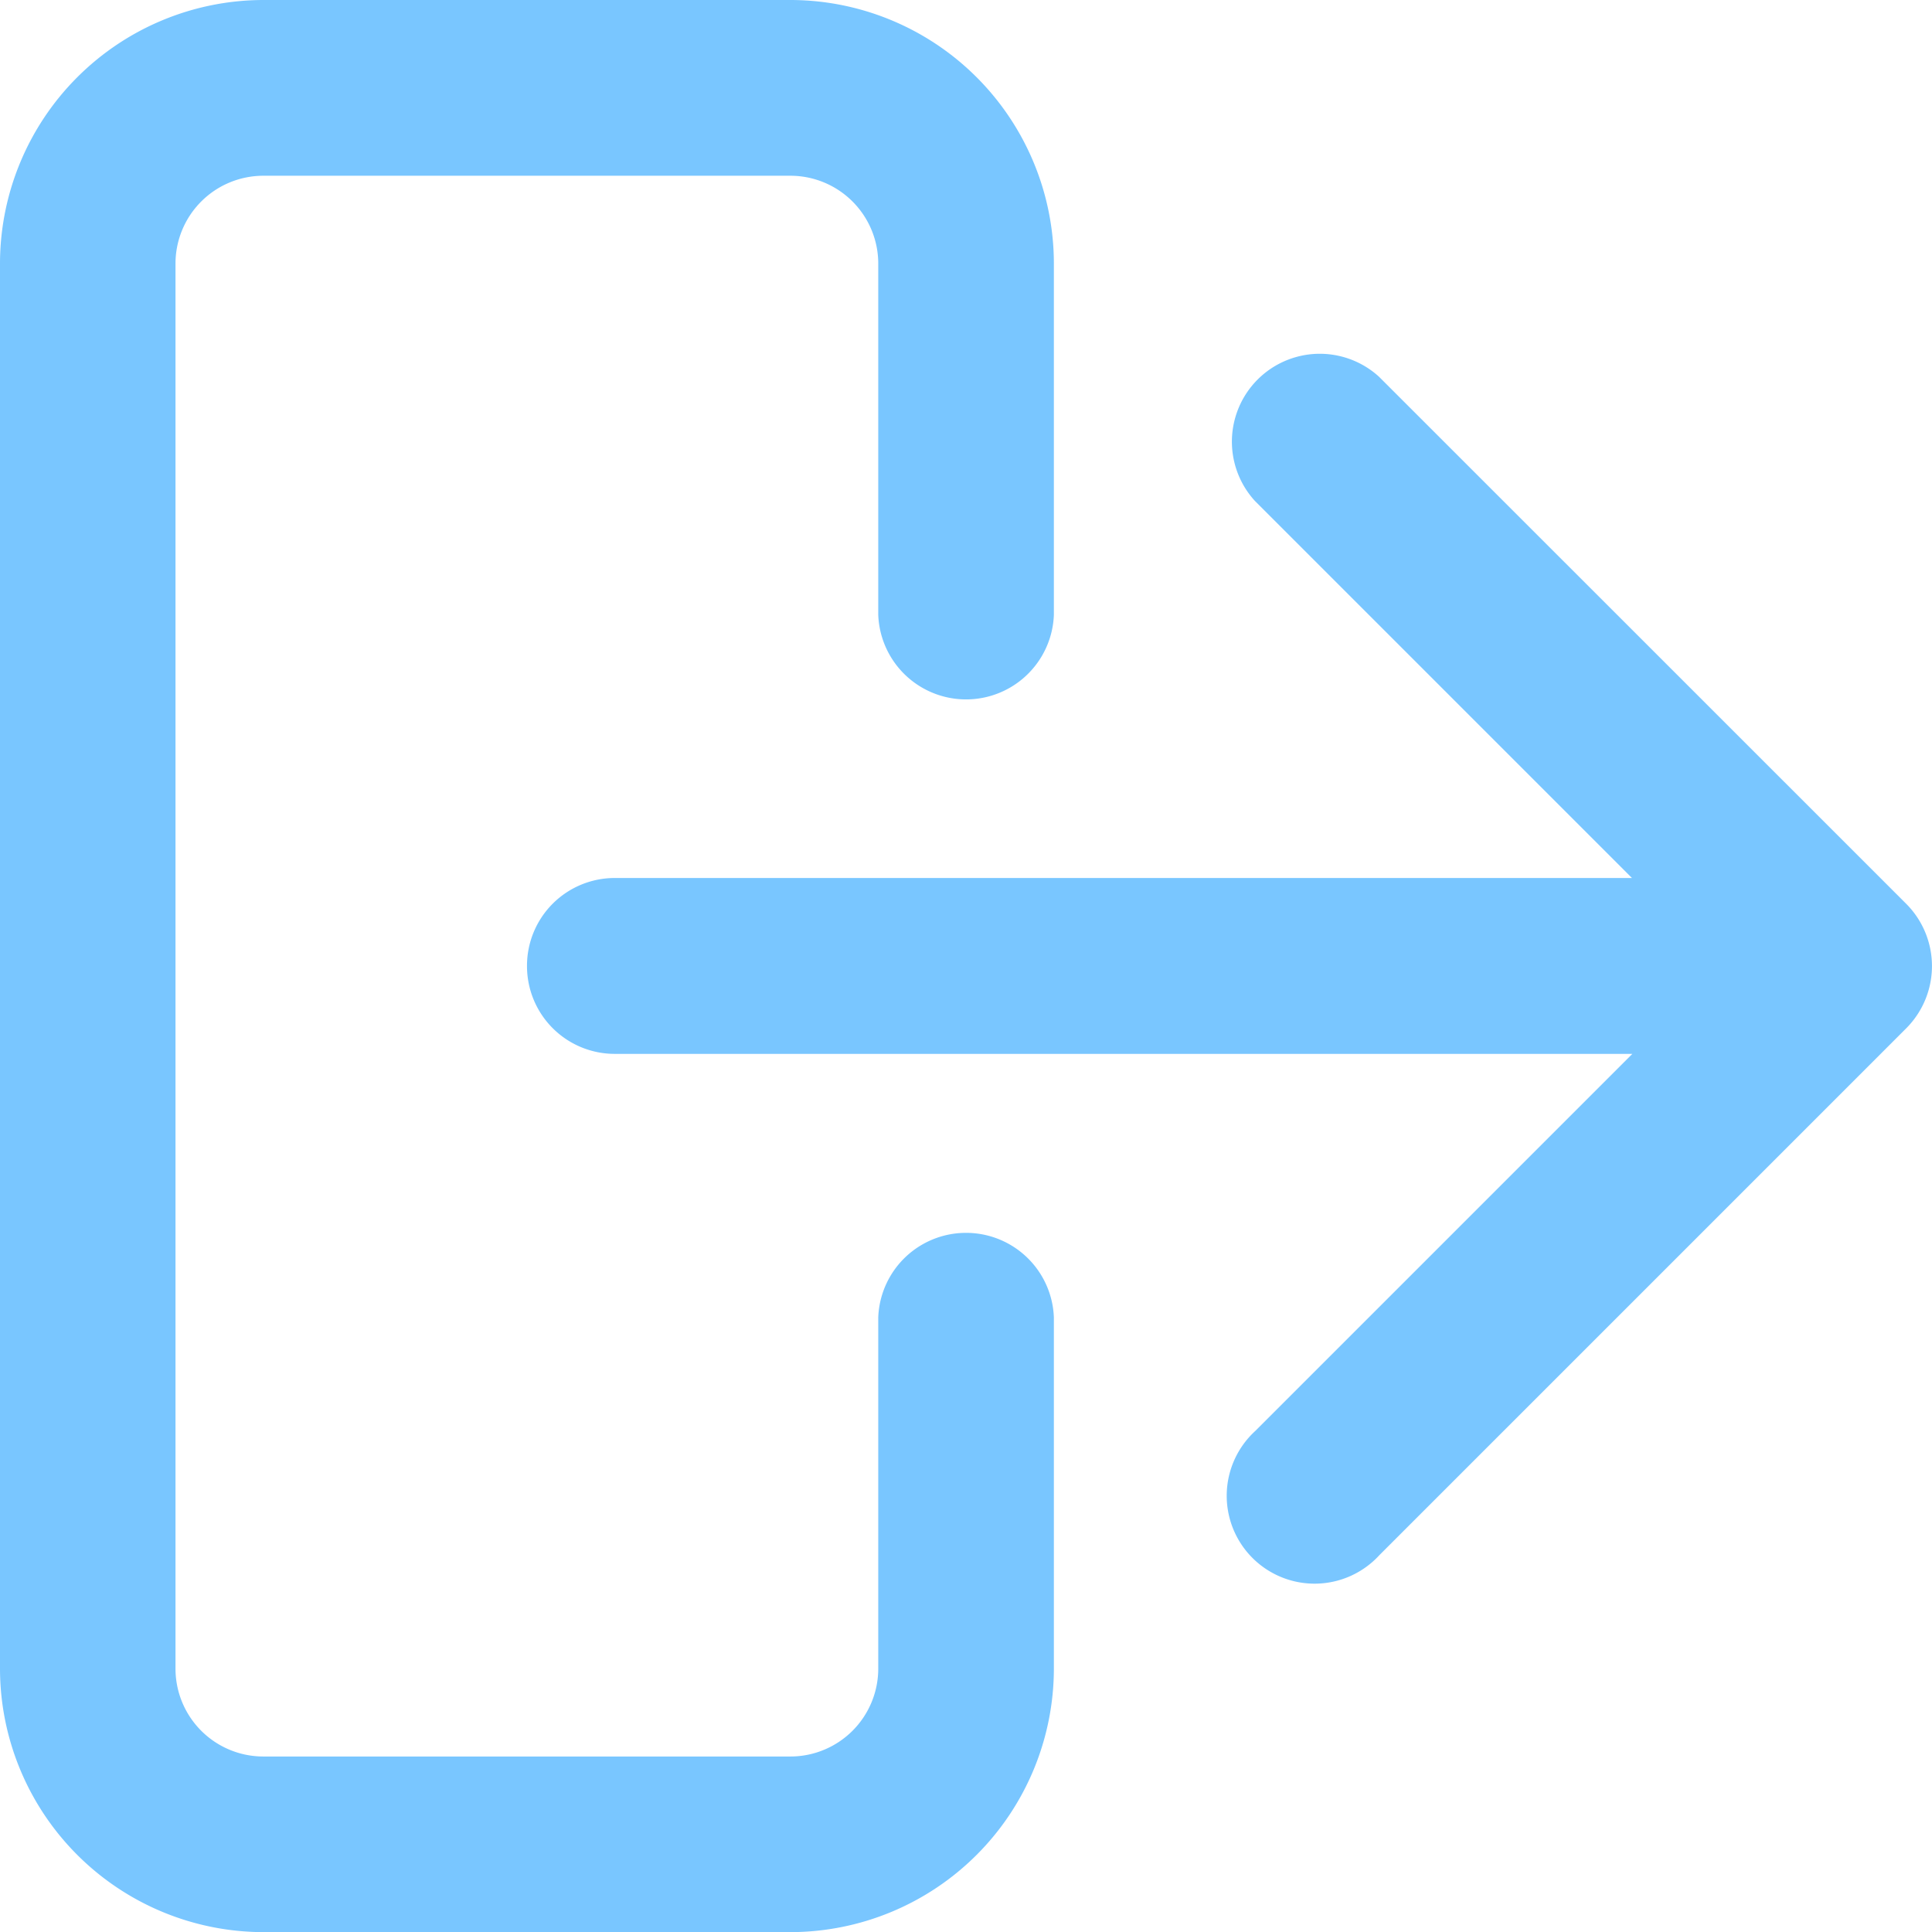 <svg id="noun_logout_3069449" xmlns="http://www.w3.org/2000/svg" width="15.126" height="15.127" viewBox="0 0 15.126 15.127">
  <path id="Path_6" data-name="Path 6" d="M2.991,16.127H7.117A2.065,2.065,0,0,0,9.18,14.064v-2.75a.688.688,0,0,0-1.375,0v2.75a.688.688,0,0,1-.688.688H2.991a.688.688,0,0,1-.688-.688v-11a.688.688,0,0,1,.688-.688H7.117a.688.688,0,0,1,.688.688v2.75a.688.688,0,0,0,1.375,0V3.063A2.065,2.065,0,0,0,7.117,1H2.991A2.065,2.065,0,0,0,.929,3.063v11A2.065,2.065,0,0,0,2.991,16.127Z" transform="translate(-0.929 -1)" fill="#79c6ff"/>
  <path id="Path_7" data-name="Path 7" d="M6.929,9.813a.687.687,0,0,0,.688.688h7.966l-2.952,2.952a.688.688,0,1,0,.972.972L17.728,10.3a.69.69,0,0,0,0-.973L13.6,5.2a.688.688,0,0,0-.972.972l2.952,2.952H7.616A.687.687,0,0,0,6.929,9.813Z" transform="translate(-2.803 -2.25)" fill="#79c6ff"/>
</svg>
